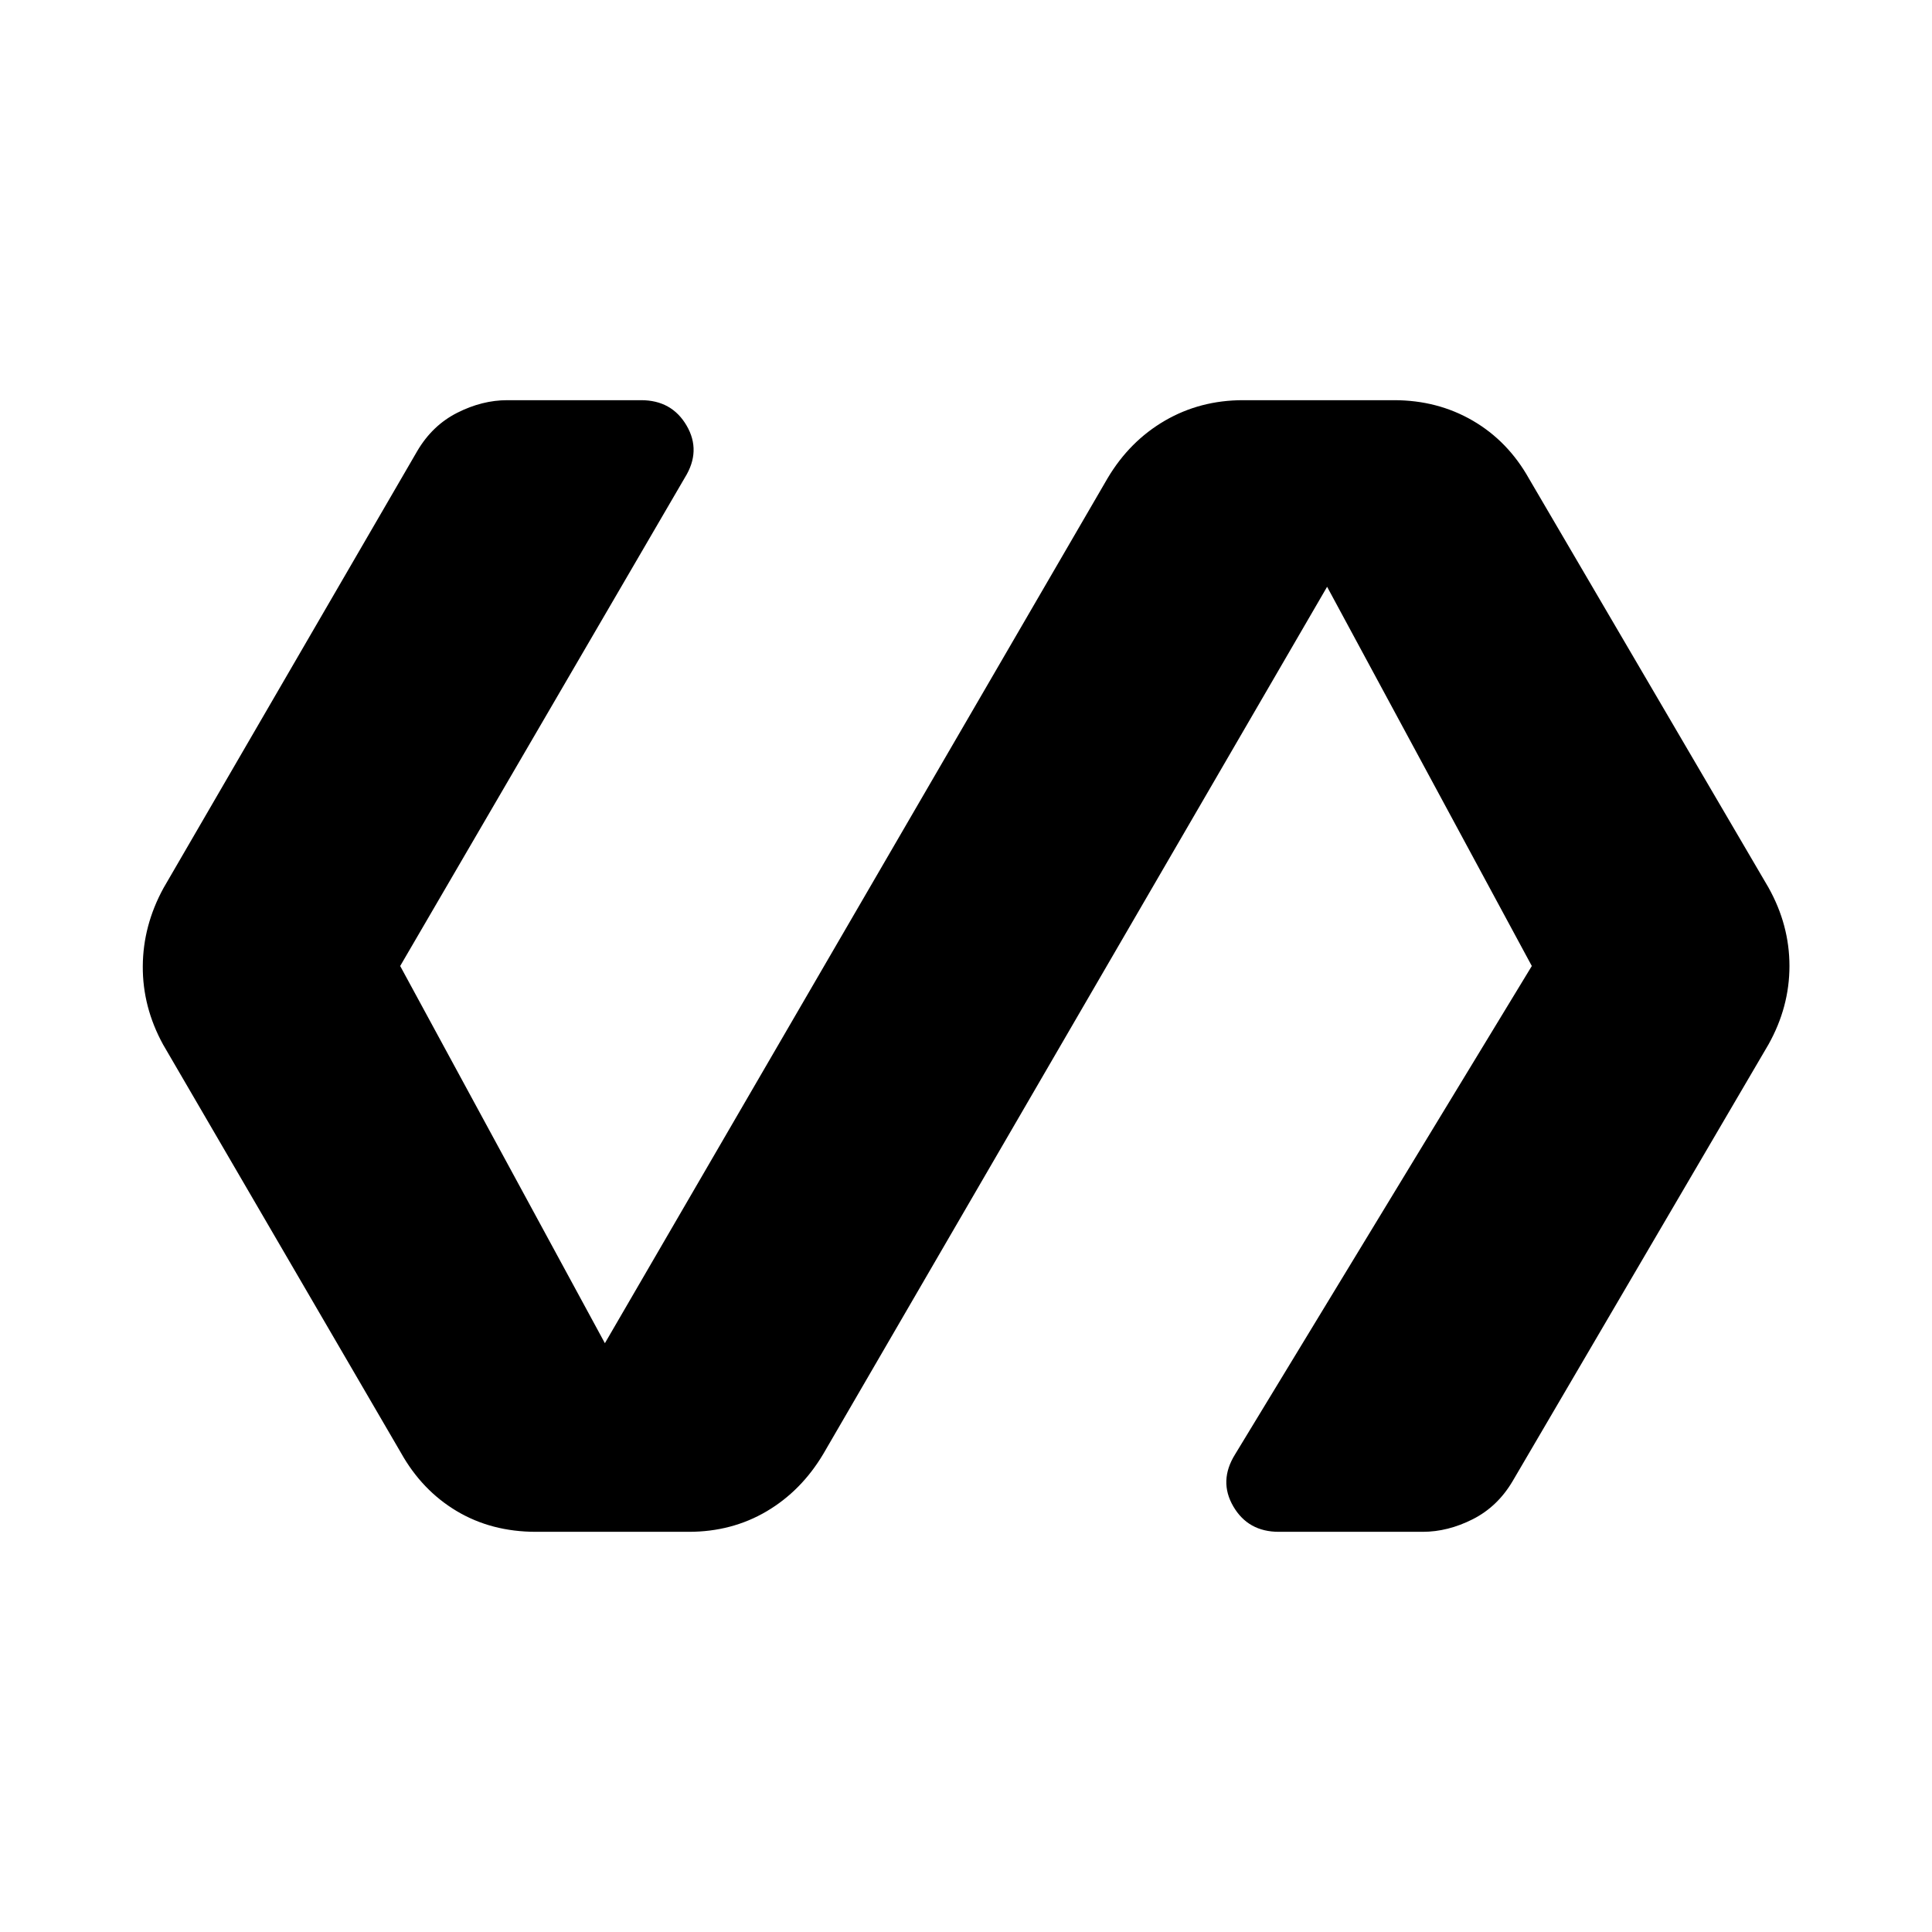 <svg xmlns="http://www.w3.org/2000/svg" height="20" viewBox="0 -960 960 960" width="20"><path d="M342.3-198.85h-76q-22.1 0-39.37-10.3-17.26-10.31-27.69-28.94L81.02-441q-10.19-18.63-10.07-38.88.12-20.25 10.31-38.88l126.09-217.15q7.5-12.74 19.86-18.99 12.36-6.25 24.86-6.25h66.5q15.23 0 22.6 12.62 7.37 12.62-.87 25.86L198.85-480l101.72 187.43 249.8-429.82q10.93-18.39 28.45-28.58 17.51-10.18 38.88-10.18h75q21.6 0 39.12 10.18 17.51 10.19 27.94 28.82L878.74-519q10.43 18.63 10.43 39t-10.43 39L751.65-224.09q-7.5 12.74-19.86 18.99-12.36 6.25-24.86 6.25h-71.5q-15.23 0-22.6-12.62-7.37-12.62.87-25.86L761.15-480 659.43-668.43l-250.3 430.82q-10.93 18.39-28.2 28.58-17.26 10.18-38.63 10.18Z"/></svg>